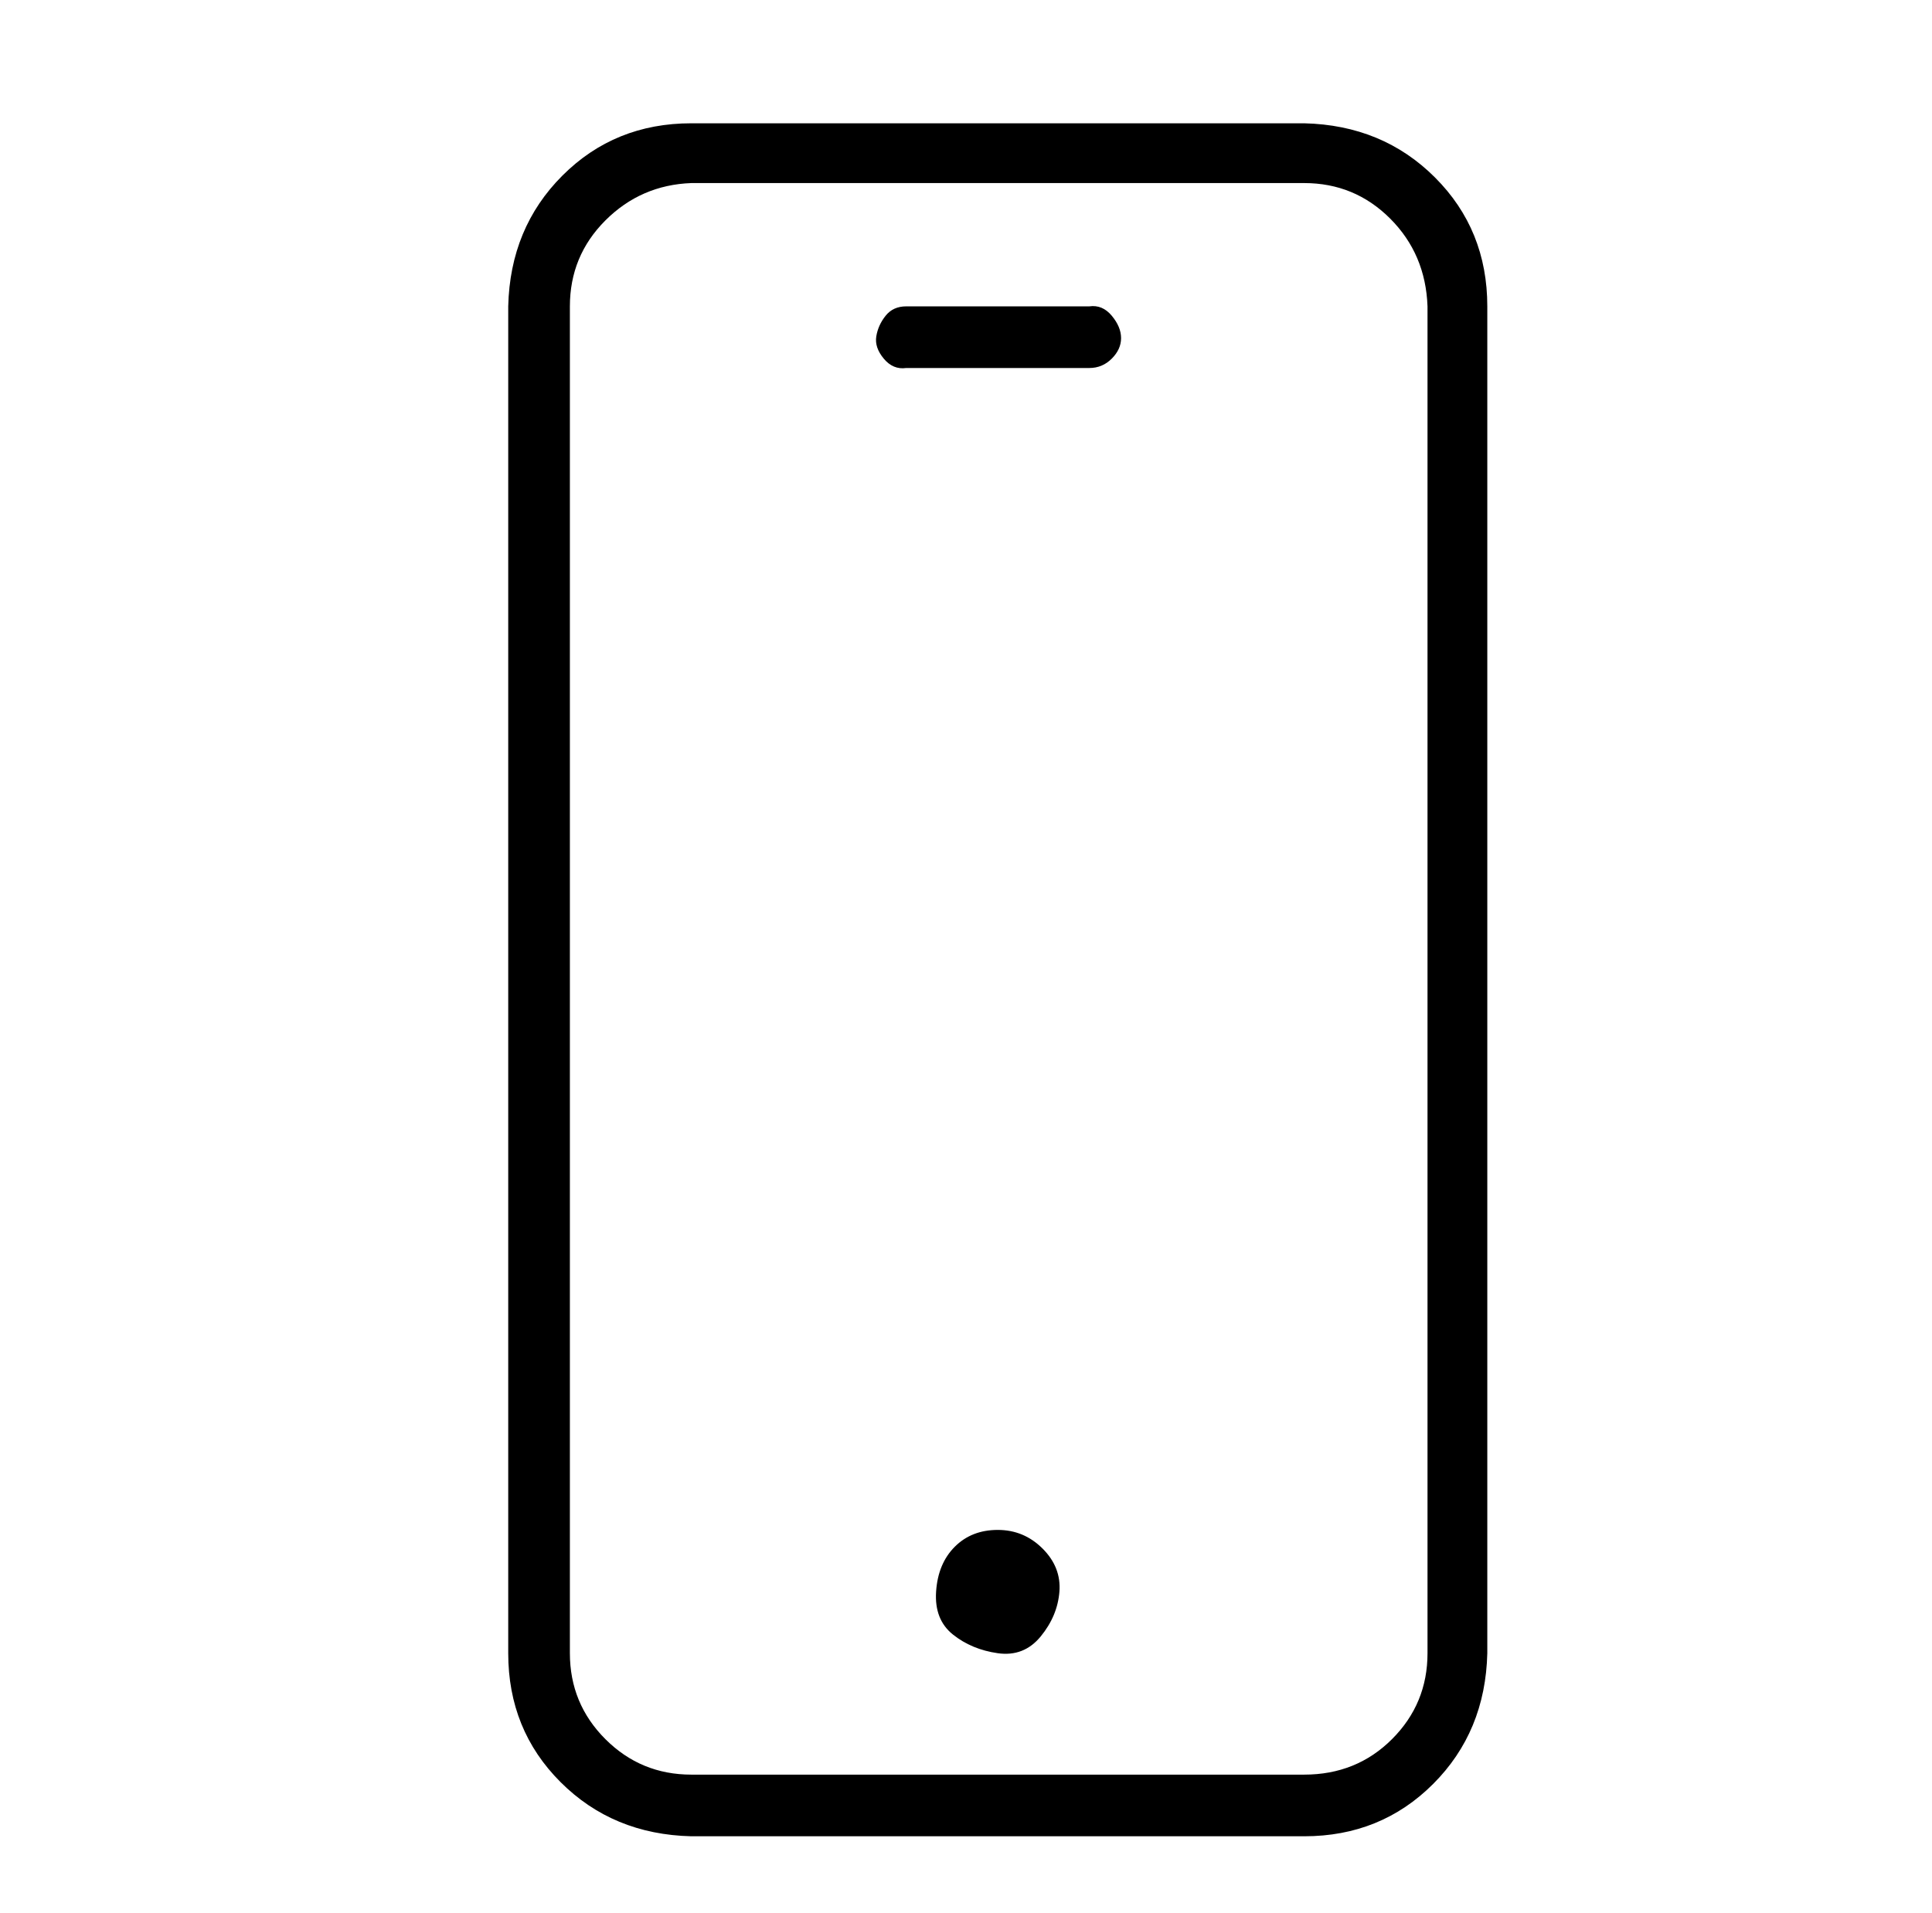 <?xml version="1.0" standalone="no"?>
<!DOCTYPE svg PUBLIC "-//W3C//DTD SVG 1.1//EN" "http://www.w3.org/Graphics/SVG/1.1/DTD/svg11.dtd" >
<svg xmlns="http://www.w3.org/2000/svg" xmlns:xlink="http://www.w3.org/1999/xlink" version="1.1" viewBox="-10 0 1034 1024">
   <path fill="currentColor"
d="M688 66h-328q-41 0 -69 28t-29 70v721q0 41 28 69t70 29h328q41 0 69 -28t29 -70v-721q0 -41 -28 -69t-70 -29zM754 885q0 27 -19 46t-47 19h-328q-27 0 -46 -19t-19 -46v-721q0 -27 19 -46t46 -20h328q27 0 46 19t20 47v721zM524 819q-14 0 -23 9t-10 24t9 23t24 10
t23 -9t10 -24t-9 -23t-24 -10zM573 164h-98q-7 0 -11 5t-5 11t4 12t12 5h98q7 0 12 -5t5 -11t-5 -12t-12 -5z" />
</svg>
